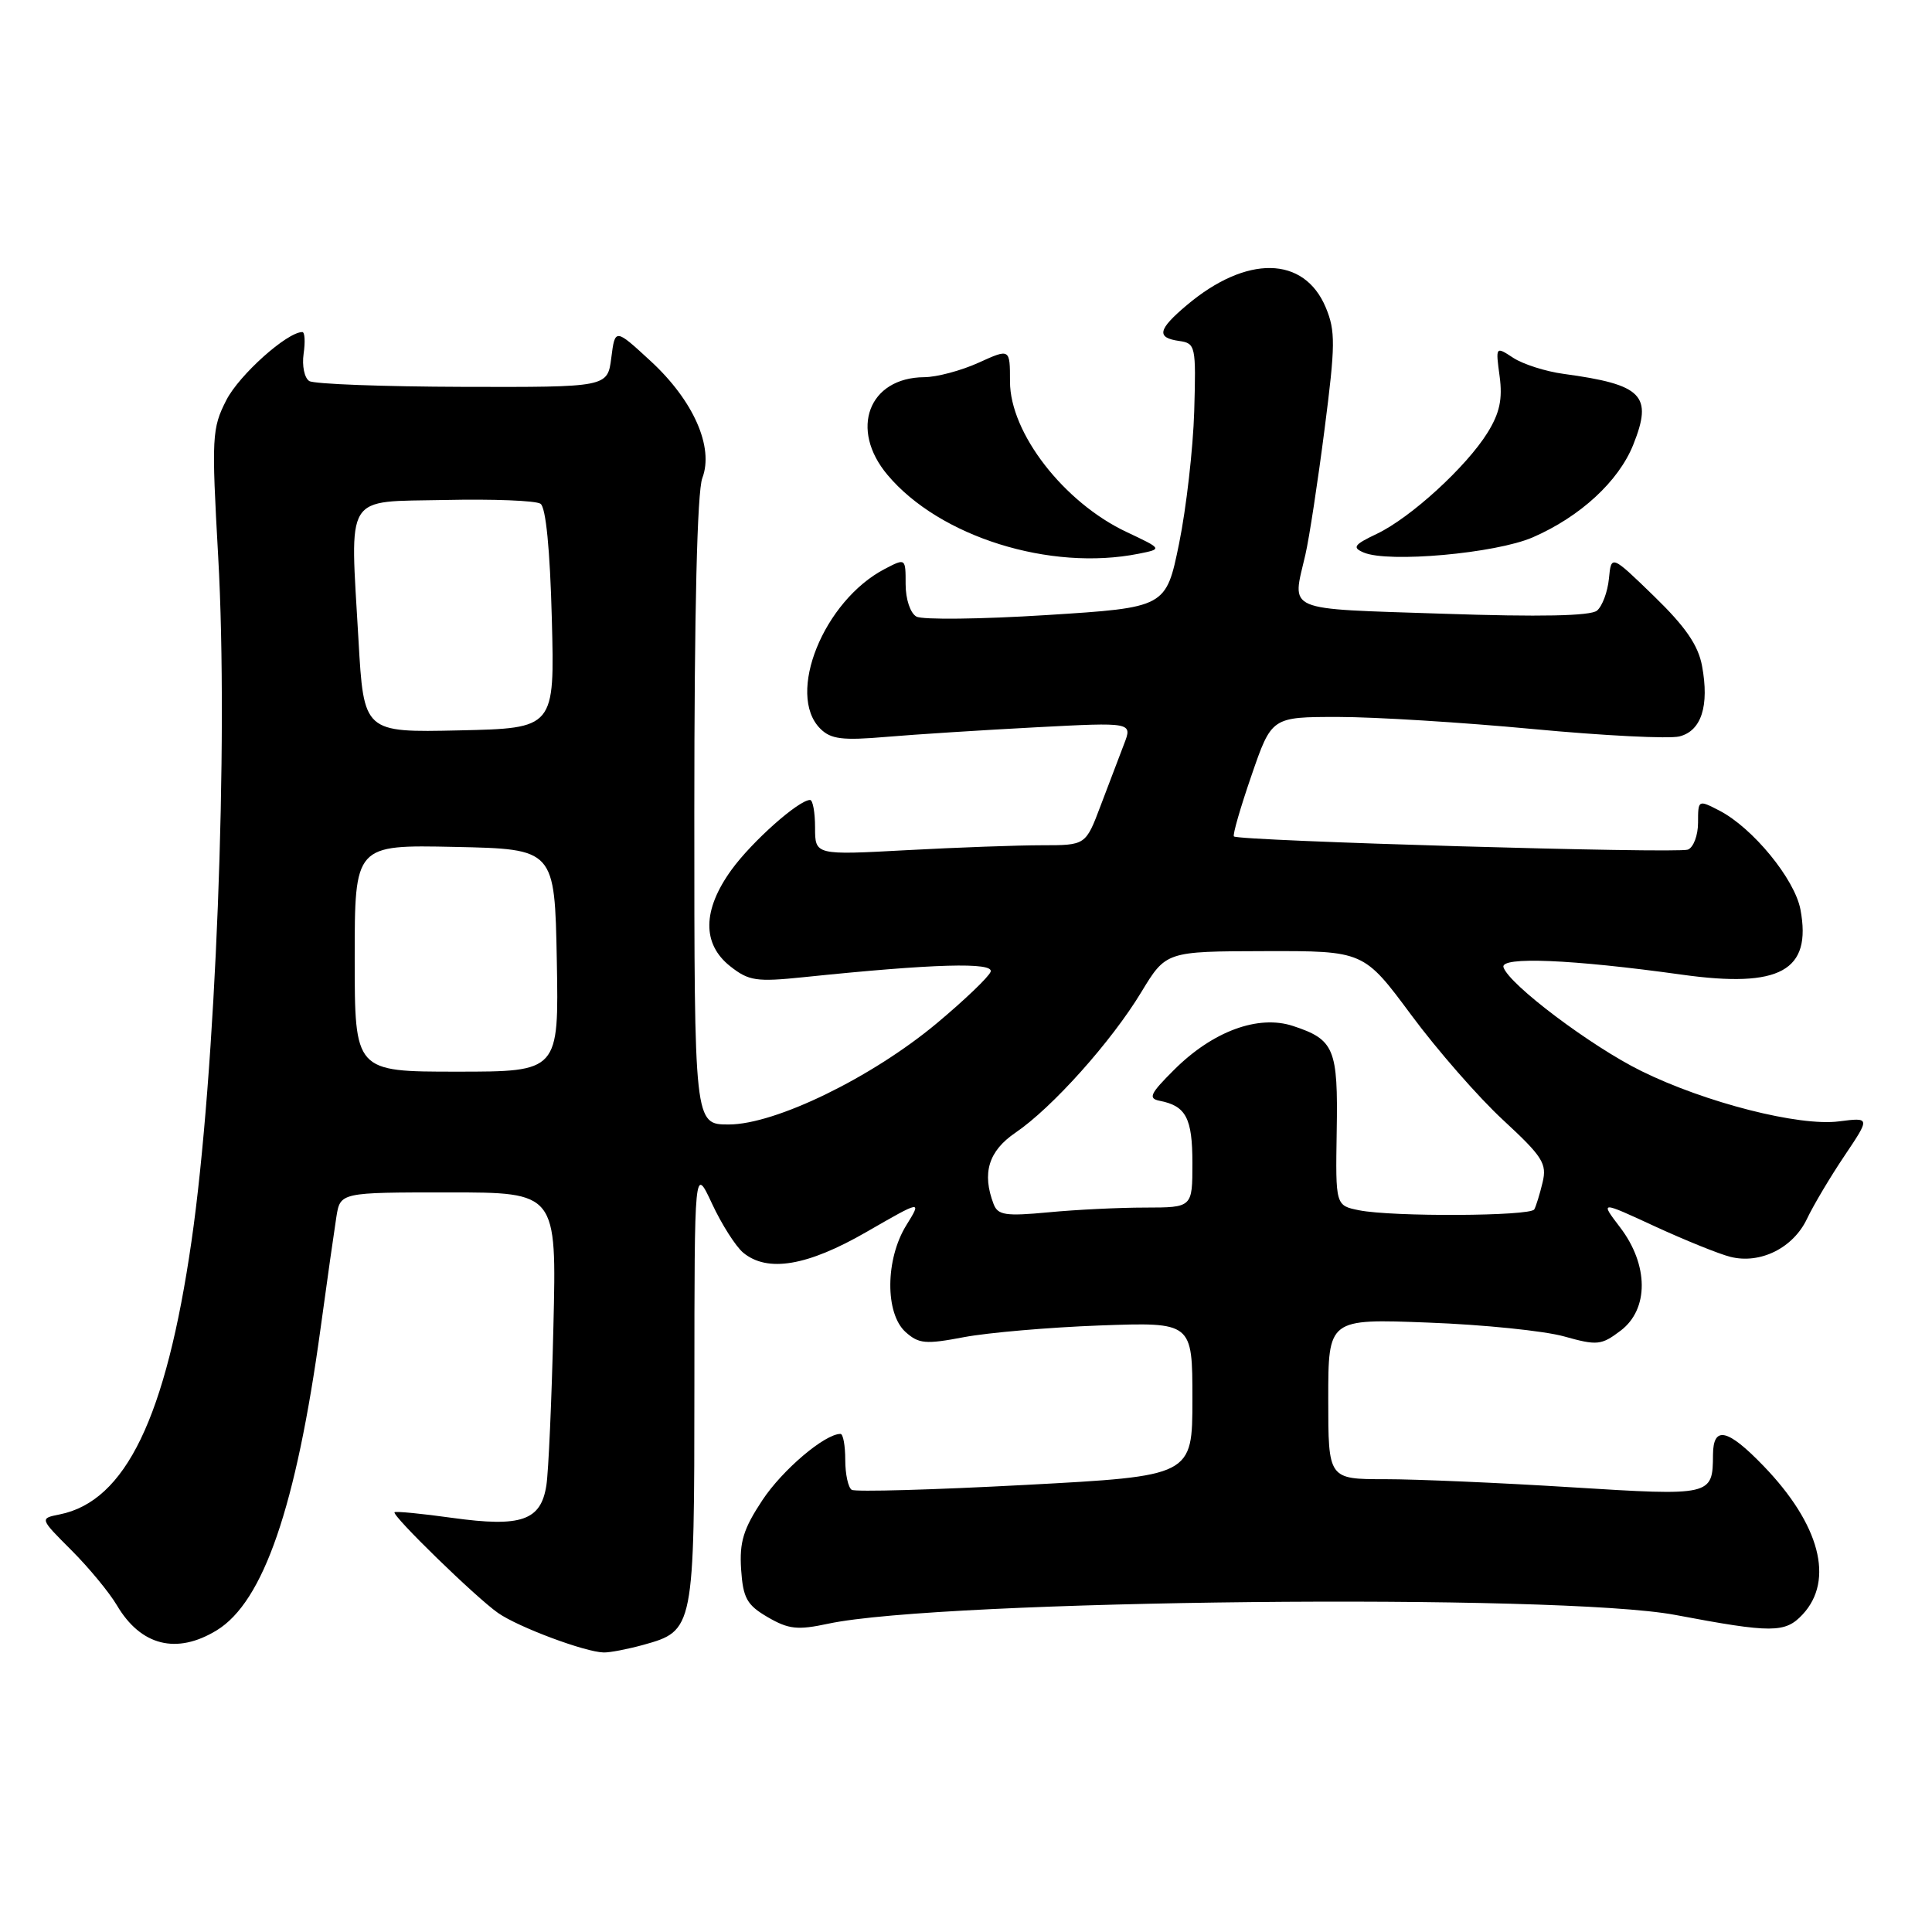 <?xml version="1.0" encoding="UTF-8" standalone="no"?>
<!DOCTYPE svg PUBLIC "-//W3C//DTD SVG 1.1//EN" "http://www.w3.org/Graphics/SVG/1.1/DTD/svg11.dtd" >
<svg xmlns="http://www.w3.org/2000/svg" xmlns:xlink="http://www.w3.org/1999/xlink" version="1.1" viewBox="0 0 256 256">
 <g >
 <path fill="currentColor"
d=" M 85.22 217.96 C 91.97 216.08 92.00 215.95 92.01 183.53 C 92.02 154.50 92.02 154.50 94.35 159.50 C 95.63 162.25 97.49 165.16 98.47 165.98 C 101.69 168.65 106.98 167.76 114.83 163.23 C 122.16 159.01 122.16 159.01 120.08 162.37 C 117.31 166.86 117.26 174.02 119.98 176.49 C 121.74 178.07 122.64 178.15 127.73 177.18 C 130.91 176.58 139.01 175.88 145.75 175.63 C 158.00 175.19 158.00 175.19 158.00 185.39 C 158.00 195.58 158.00 195.58 135.86 196.76 C 123.68 197.41 113.33 197.70 112.86 197.41 C 112.39 197.12 112.00 195.33 112.00 193.44 C 112.00 191.55 111.72 190.00 111.37 190.00 C 109.29 190.00 103.69 194.75 101.02 198.78 C 98.50 202.59 97.97 204.32 98.20 207.94 C 98.46 211.77 98.96 212.67 101.74 214.29 C 104.50 215.89 105.68 216.02 109.74 215.15 C 124.66 211.95 206.73 211.10 222.00 213.99 C 234.82 216.41 236.55 216.40 238.86 213.92 C 243.09 209.38 241.14 201.98 233.68 194.25 C 228.91 189.30 227.01 188.88 226.98 192.75 C 226.95 198.21 226.84 198.23 208.19 197.07 C 198.78 196.48 187.68 196.00 183.54 196.00 C 176.00 196.00 176.00 196.00 176.00 185.37 C 176.00 174.74 176.00 174.74 189.25 175.25 C 196.54 175.52 204.63 176.35 207.24 177.08 C 211.63 178.31 212.18 178.26 214.74 176.32 C 218.50 173.48 218.47 167.61 214.67 162.63 C 212.00 159.13 212.00 159.13 219.26 162.49 C 223.26 164.33 227.77 166.16 229.29 166.54 C 233.24 167.53 237.60 165.37 239.43 161.51 C 240.29 159.70 242.53 155.93 244.41 153.14 C 247.82 148.06 247.82 148.06 243.66 148.59 C 238.39 149.27 225.99 146.11 217.49 141.92 C 210.86 138.66 199.96 130.46 199.22 128.17 C 198.74 126.72 208.25 127.11 222.88 129.15 C 235.87 130.96 240.09 128.64 238.57 120.52 C 237.81 116.48 232.25 109.70 227.83 107.41 C 225.02 105.96 225.00 105.97 225.00 109.01 C 225.00 110.69 224.39 112.30 223.65 112.58 C 222.24 113.12 164.10 111.43 163.50 110.83 C 163.31 110.65 164.36 107.01 165.83 102.75 C 168.50 95.00 168.50 95.00 177.32 95.00 C 182.18 95.00 193.78 95.72 203.12 96.60 C 212.45 97.48 221.19 97.92 222.53 97.58 C 225.44 96.85 226.51 93.54 225.53 88.24 C 225.02 85.49 223.34 83.05 219.17 79.00 C 213.50 73.50 213.50 73.50 213.19 76.68 C 213.02 78.42 212.31 80.33 211.61 80.91 C 210.75 81.62 204.08 81.76 191.17 81.32 C 169.91 80.61 171.20 81.17 172.97 73.50 C 173.48 71.30 174.62 63.82 175.51 56.88 C 176.95 45.70 176.97 43.86 175.67 40.74 C 172.80 33.89 165.17 33.76 157.25 40.44 C 153.42 43.67 153.19 44.75 156.25 45.18 C 158.42 45.49 158.49 45.84 158.24 54.50 C 158.09 59.45 157.19 67.33 156.24 72.00 C 154.50 80.50 154.50 80.50 138.68 81.50 C 129.97 82.05 122.21 82.14 121.43 81.70 C 120.62 81.25 120.00 79.39 120.00 77.42 C 120.00 73.95 120.00 73.95 117.25 75.38 C 109.14 79.60 104.13 91.99 108.69 96.55 C 110.09 97.95 111.61 98.14 117.44 97.64 C 121.32 97.31 130.25 96.74 137.28 96.37 C 150.06 95.70 150.06 95.70 148.94 98.60 C 148.33 100.20 146.93 103.86 145.84 106.75 C 143.86 112.00 143.86 112.00 138.09 112.00 C 134.91 112.00 126.84 112.29 120.16 112.65 C 108.00 113.31 108.00 113.31 108.00 109.65 C 108.00 107.64 107.70 106.00 107.34 106.00 C 105.84 106.00 99.65 111.50 96.93 115.25 C 93.07 120.58 93.01 125.07 96.75 128.03 C 99.22 129.98 100.21 130.13 106.50 129.48 C 123.76 127.69 131.76 127.47 131.26 128.77 C 130.99 129.47 127.79 132.53 124.14 135.58 C 115.52 142.78 102.74 149.00 96.56 149.00 C 92.00 149.00 92.00 149.00 92.00 107.57 C 92.00 80.91 92.38 65.14 93.06 63.35 C 94.62 59.25 91.89 53.07 86.20 47.83 C 81.50 43.50 81.50 43.50 81.00 47.41 C 80.50 51.31 80.50 51.31 61.33 51.26 C 50.78 51.23 41.62 50.89 40.98 50.49 C 40.34 50.09 40.00 48.47 40.23 46.88 C 40.46 45.30 40.39 44.00 40.06 44.00 C 38.04 44.00 31.69 49.69 29.99 53.02 C 28.08 56.76 28.02 57.88 28.91 73.74 C 30.30 98.35 28.58 142.36 25.37 164.50 C 21.99 187.84 16.64 198.92 7.90 200.67 C 5.25 201.20 5.25 201.20 9.45 205.40 C 11.76 207.71 14.48 211.00 15.49 212.71 C 18.66 218.08 23.40 219.27 28.71 216.03 C 34.91 212.25 39.24 199.65 42.48 176.00 C 43.34 169.68 44.29 163.04 44.57 161.25 C 45.09 158.00 45.09 158.00 59.43 158.00 C 73.76 158.00 73.76 158.00 73.33 175.75 C 73.10 185.51 72.68 194.98 72.40 196.80 C 71.68 201.49 69.08 202.39 59.96 201.13 C 55.89 200.56 52.44 200.23 52.28 200.38 C 51.88 200.79 63.07 211.69 66.00 213.73 C 68.69 215.61 77.55 218.92 80.00 218.96 C 80.83 218.98 83.17 218.52 85.22 217.96 Z  M 150.89 73.37 C 154.04 72.74 154.04 72.74 149.27 70.49 C 140.97 66.58 133.83 57.37 133.83 50.56 C 133.83 46.17 133.83 46.17 129.67 48.06 C 127.38 49.10 124.14 49.97 122.47 49.98 C 115.09 50.03 112.51 56.89 117.61 62.94 C 124.49 71.13 139.15 75.72 150.89 73.37 Z  M 203.10 71.20 C 209.38 68.47 214.47 63.78 216.41 58.94 C 219.04 52.37 217.65 50.96 207.18 49.54 C 204.80 49.22 201.81 48.26 200.52 47.42 C 198.17 45.88 198.17 45.88 198.71 49.88 C 199.11 52.87 198.72 54.72 197.12 57.31 C 194.32 61.83 186.94 68.59 182.45 70.73 C 179.40 72.18 179.14 72.55 180.69 73.21 C 183.94 74.61 198.20 73.33 203.10 71.20 Z  M 131.66 159.55 C 130.09 155.45 130.98 152.52 134.55 150.09 C 139.42 146.78 147.26 138.02 151.21 131.49 C 154.50 126.06 154.50 126.06 167.60 126.03 C 180.70 126.00 180.70 126.00 186.99 134.48 C 190.44 139.14 195.92 145.41 199.17 148.41 C 204.42 153.27 205.00 154.18 204.40 156.68 C 204.03 158.23 203.53 159.84 203.30 160.25 C 202.79 161.16 184.52 161.25 180.10 160.37 C 176.96 159.74 176.96 159.74 177.12 149.90 C 177.31 138.95 176.81 137.75 171.34 135.95 C 166.72 134.42 160.68 136.65 155.55 141.78 C 152.39 144.93 152.10 145.55 153.66 145.86 C 157.15 146.54 158.00 148.15 158.00 154.12 C 158.00 160.00 158.00 160.00 151.75 160.01 C 148.31 160.01 142.53 160.29 138.91 160.64 C 133.25 161.17 132.22 161.02 131.66 159.55 Z  M 47.00 126.97 C 47.00 111.94 47.00 111.94 60.25 112.22 C 73.50 112.50 73.50 112.50 73.78 127.25 C 74.05 142.00 74.05 142.00 60.53 142.00 C 47.00 142.00 47.00 142.00 47.00 126.97 Z  M 47.50 84.78 C 46.38 65.07 45.46 66.54 59.00 66.25 C 65.33 66.11 71.00 66.33 71.62 66.75 C 72.33 67.22 72.88 72.81 73.12 82.00 C 73.50 96.50 73.50 96.50 60.85 96.78 C 48.20 97.06 48.20 97.06 47.50 84.78 Z "/>
</g>
</svg>